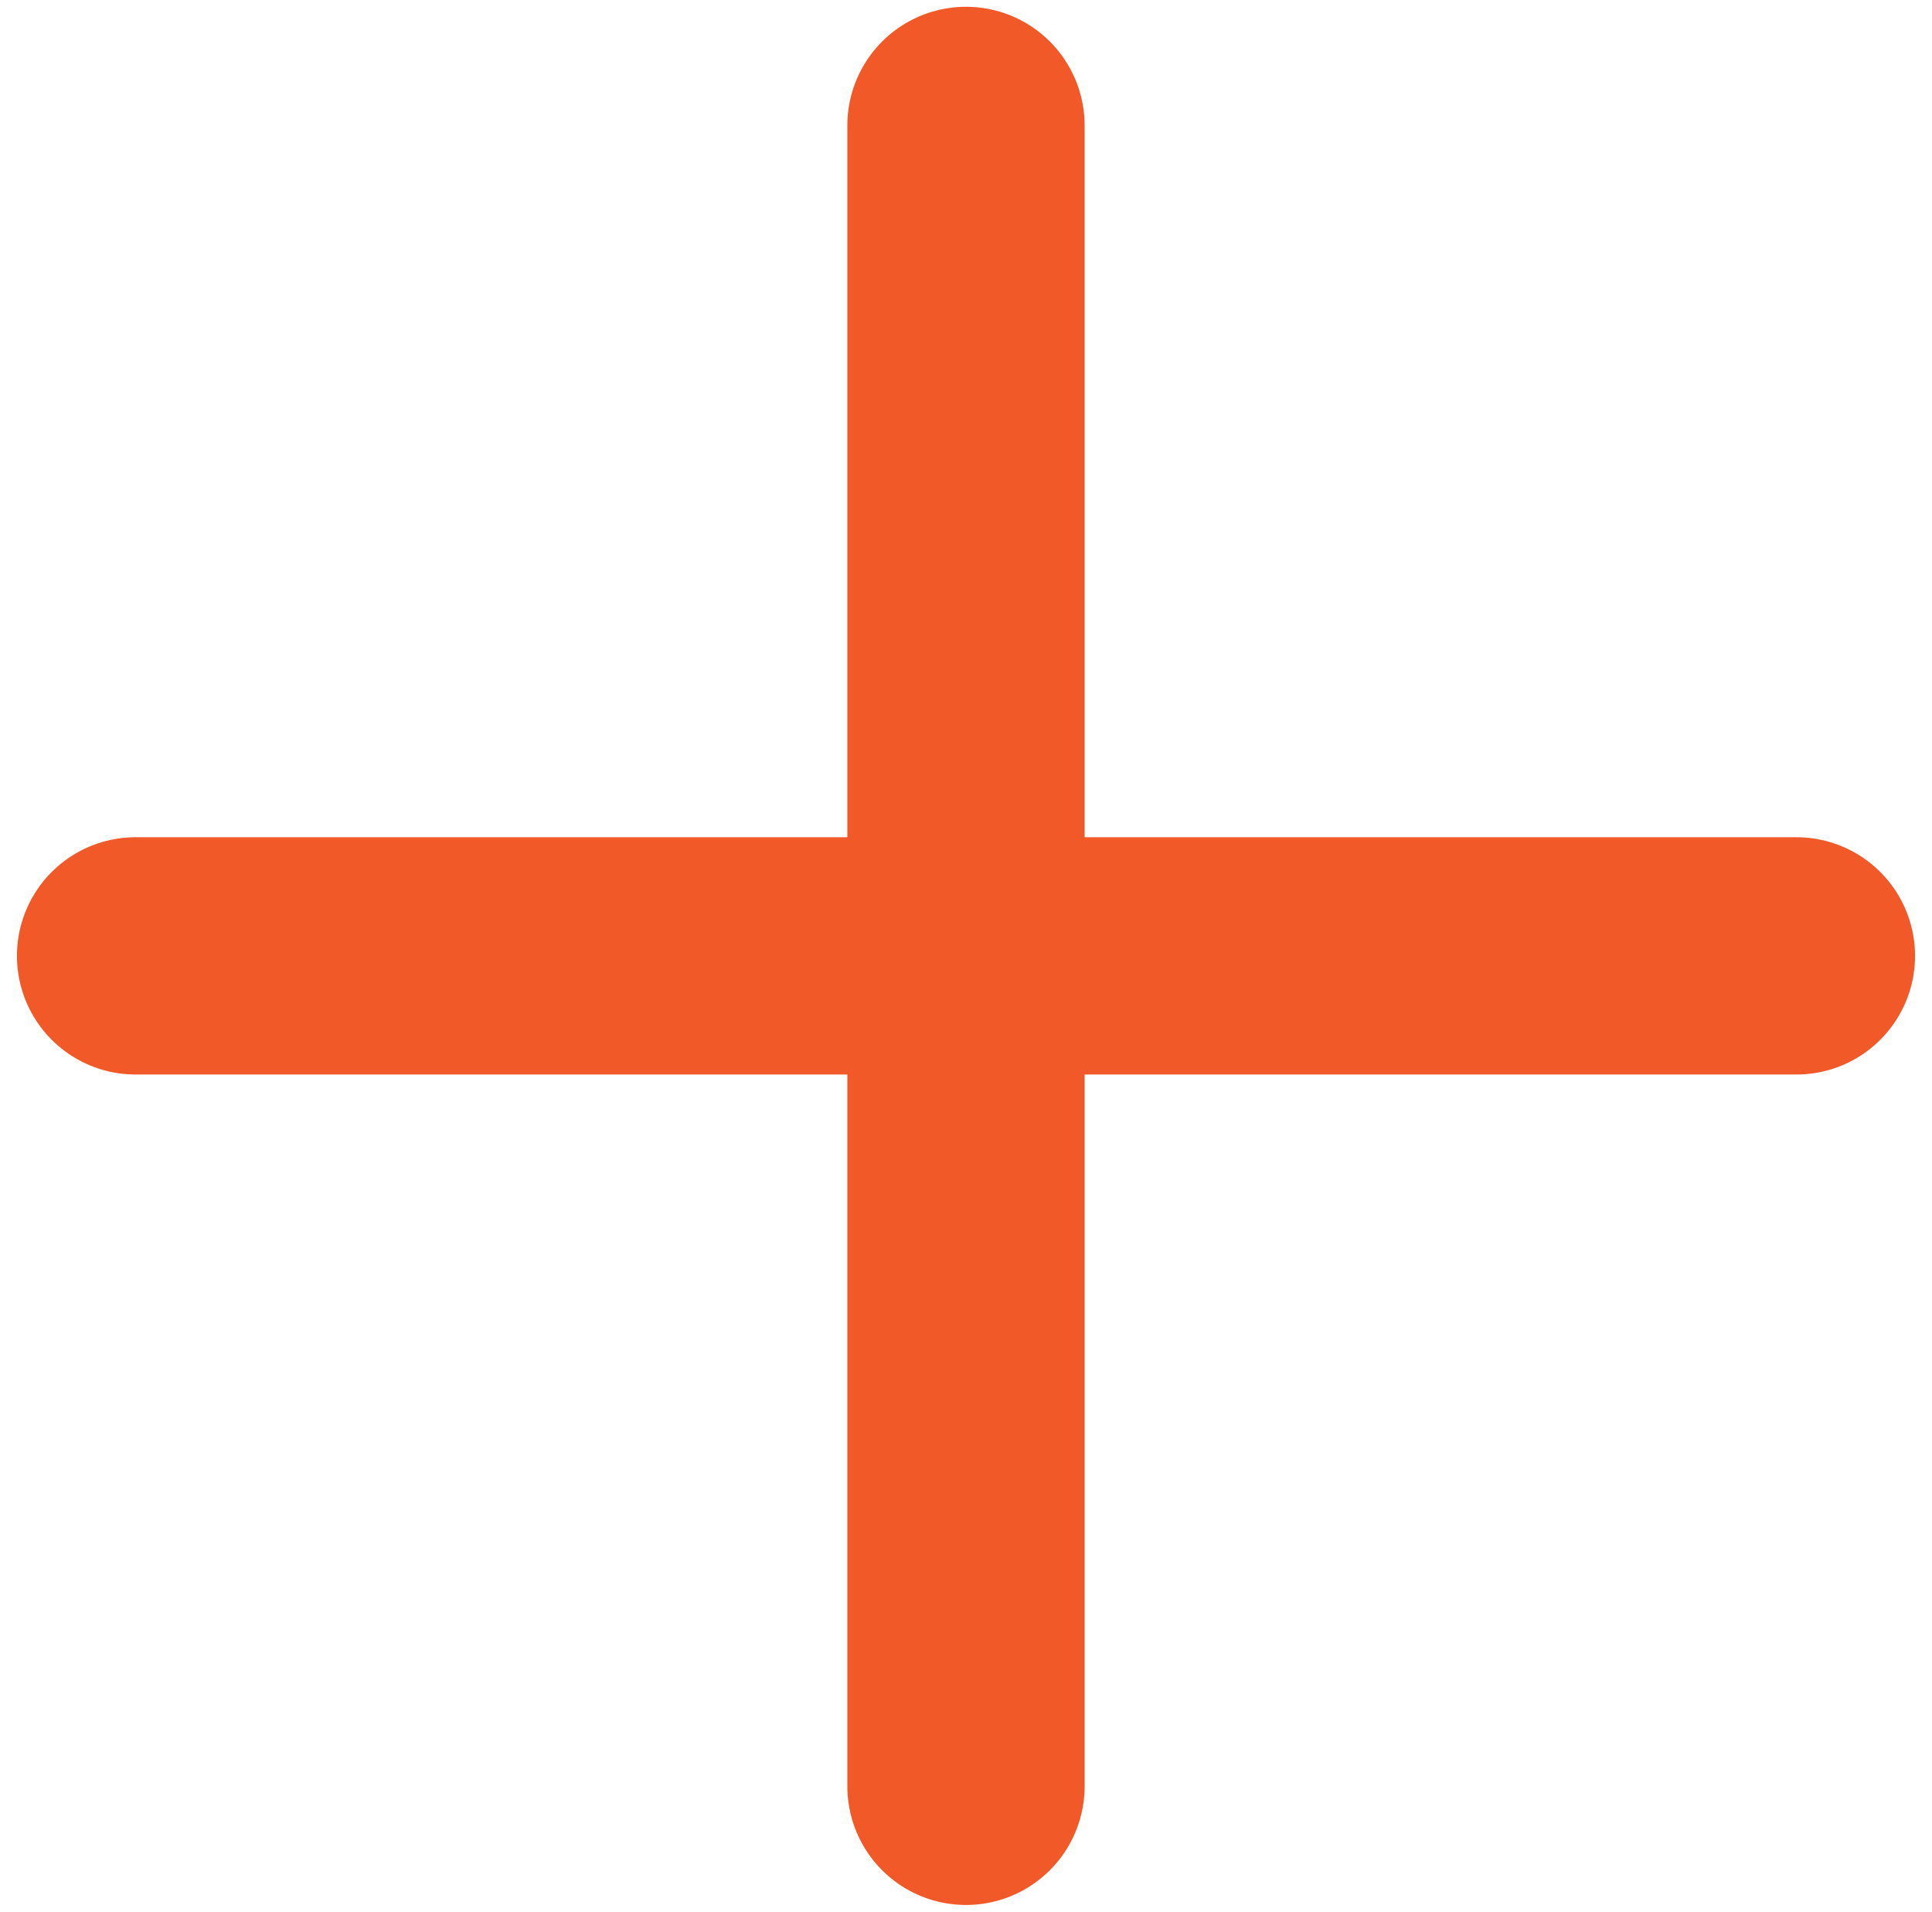 <svg width="95" height="94" viewBox="0 0 95 94" fill="none" xmlns="http://www.w3.org/2000/svg">
<path d="M6.666 47H88.333M47.499 6.167V87.833V6.167Z" stroke="#F15929" stroke-width="11.667" stroke-linecap="round" stroke-linejoin="round"/>
</svg>
